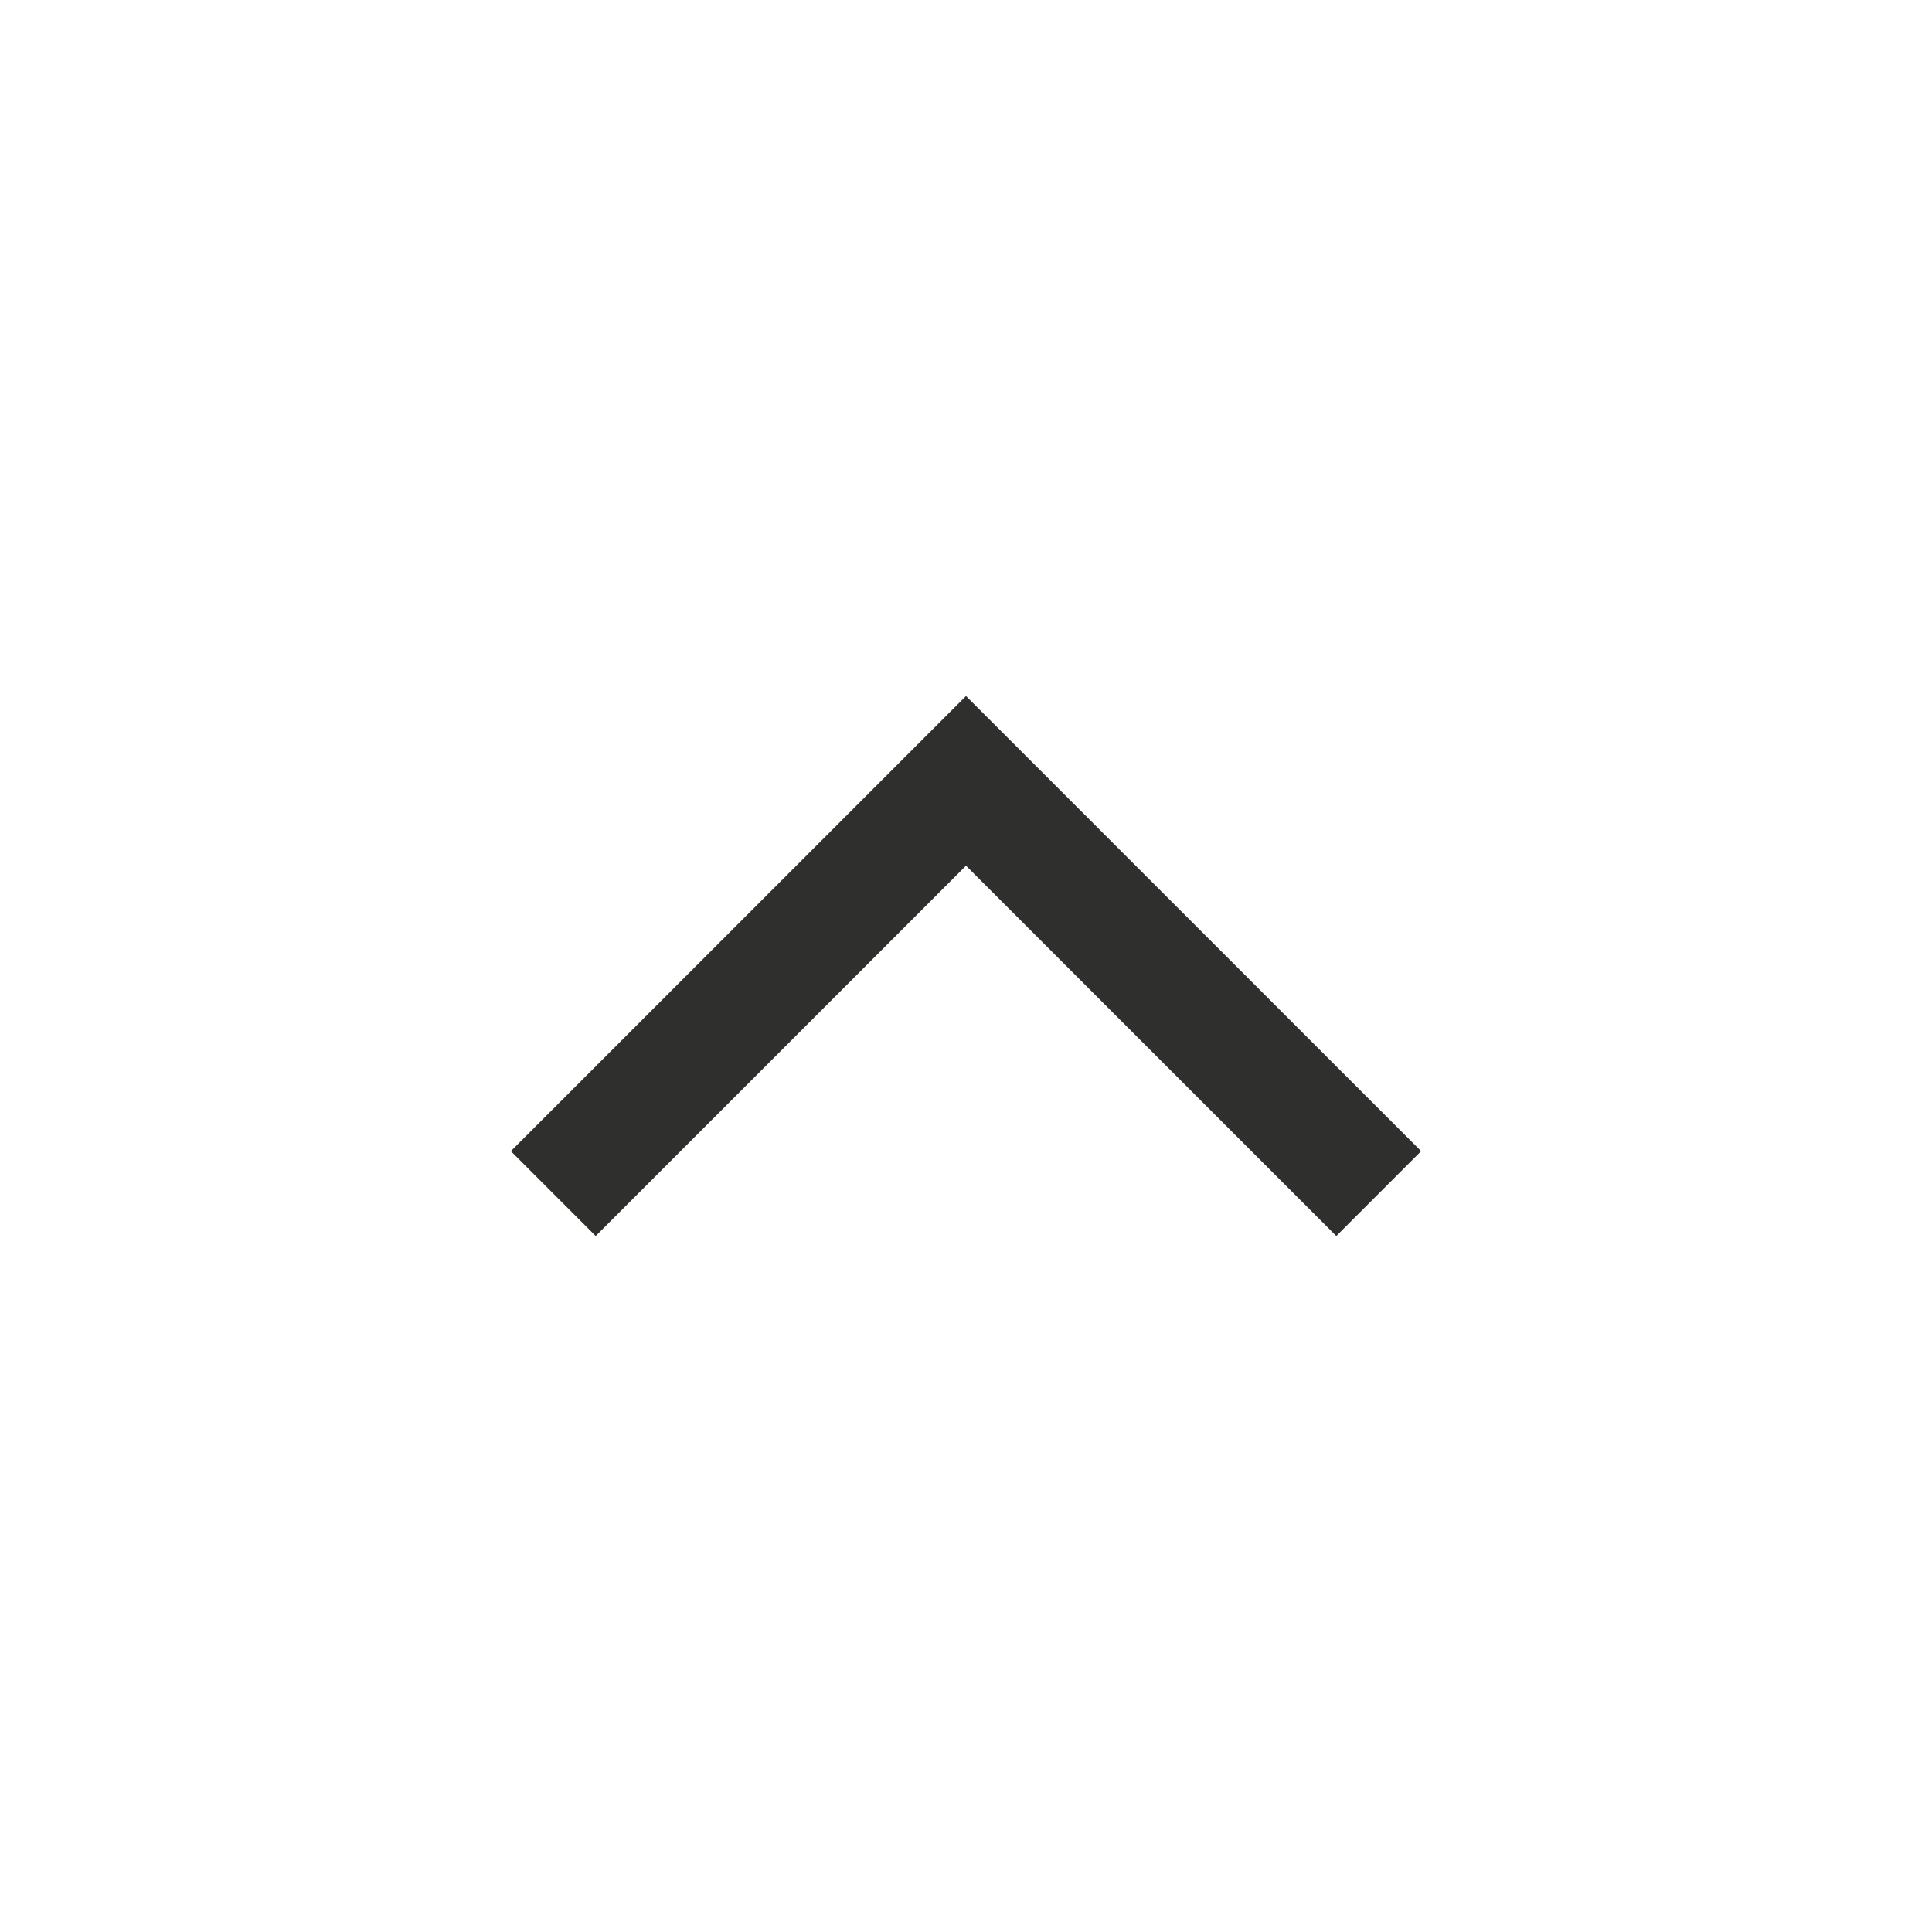 <svg width="24" height="24" viewBox="0 0 24 24" fill="none" xmlns="http://www.w3.org/2000/svg">
<path d="M7.4 15.354L6.346 14.3L12 8.646L17.654 14.3L16.6 15.354L12 10.754L7.4 15.354Z" fill="#2F302E"/>
</svg>
